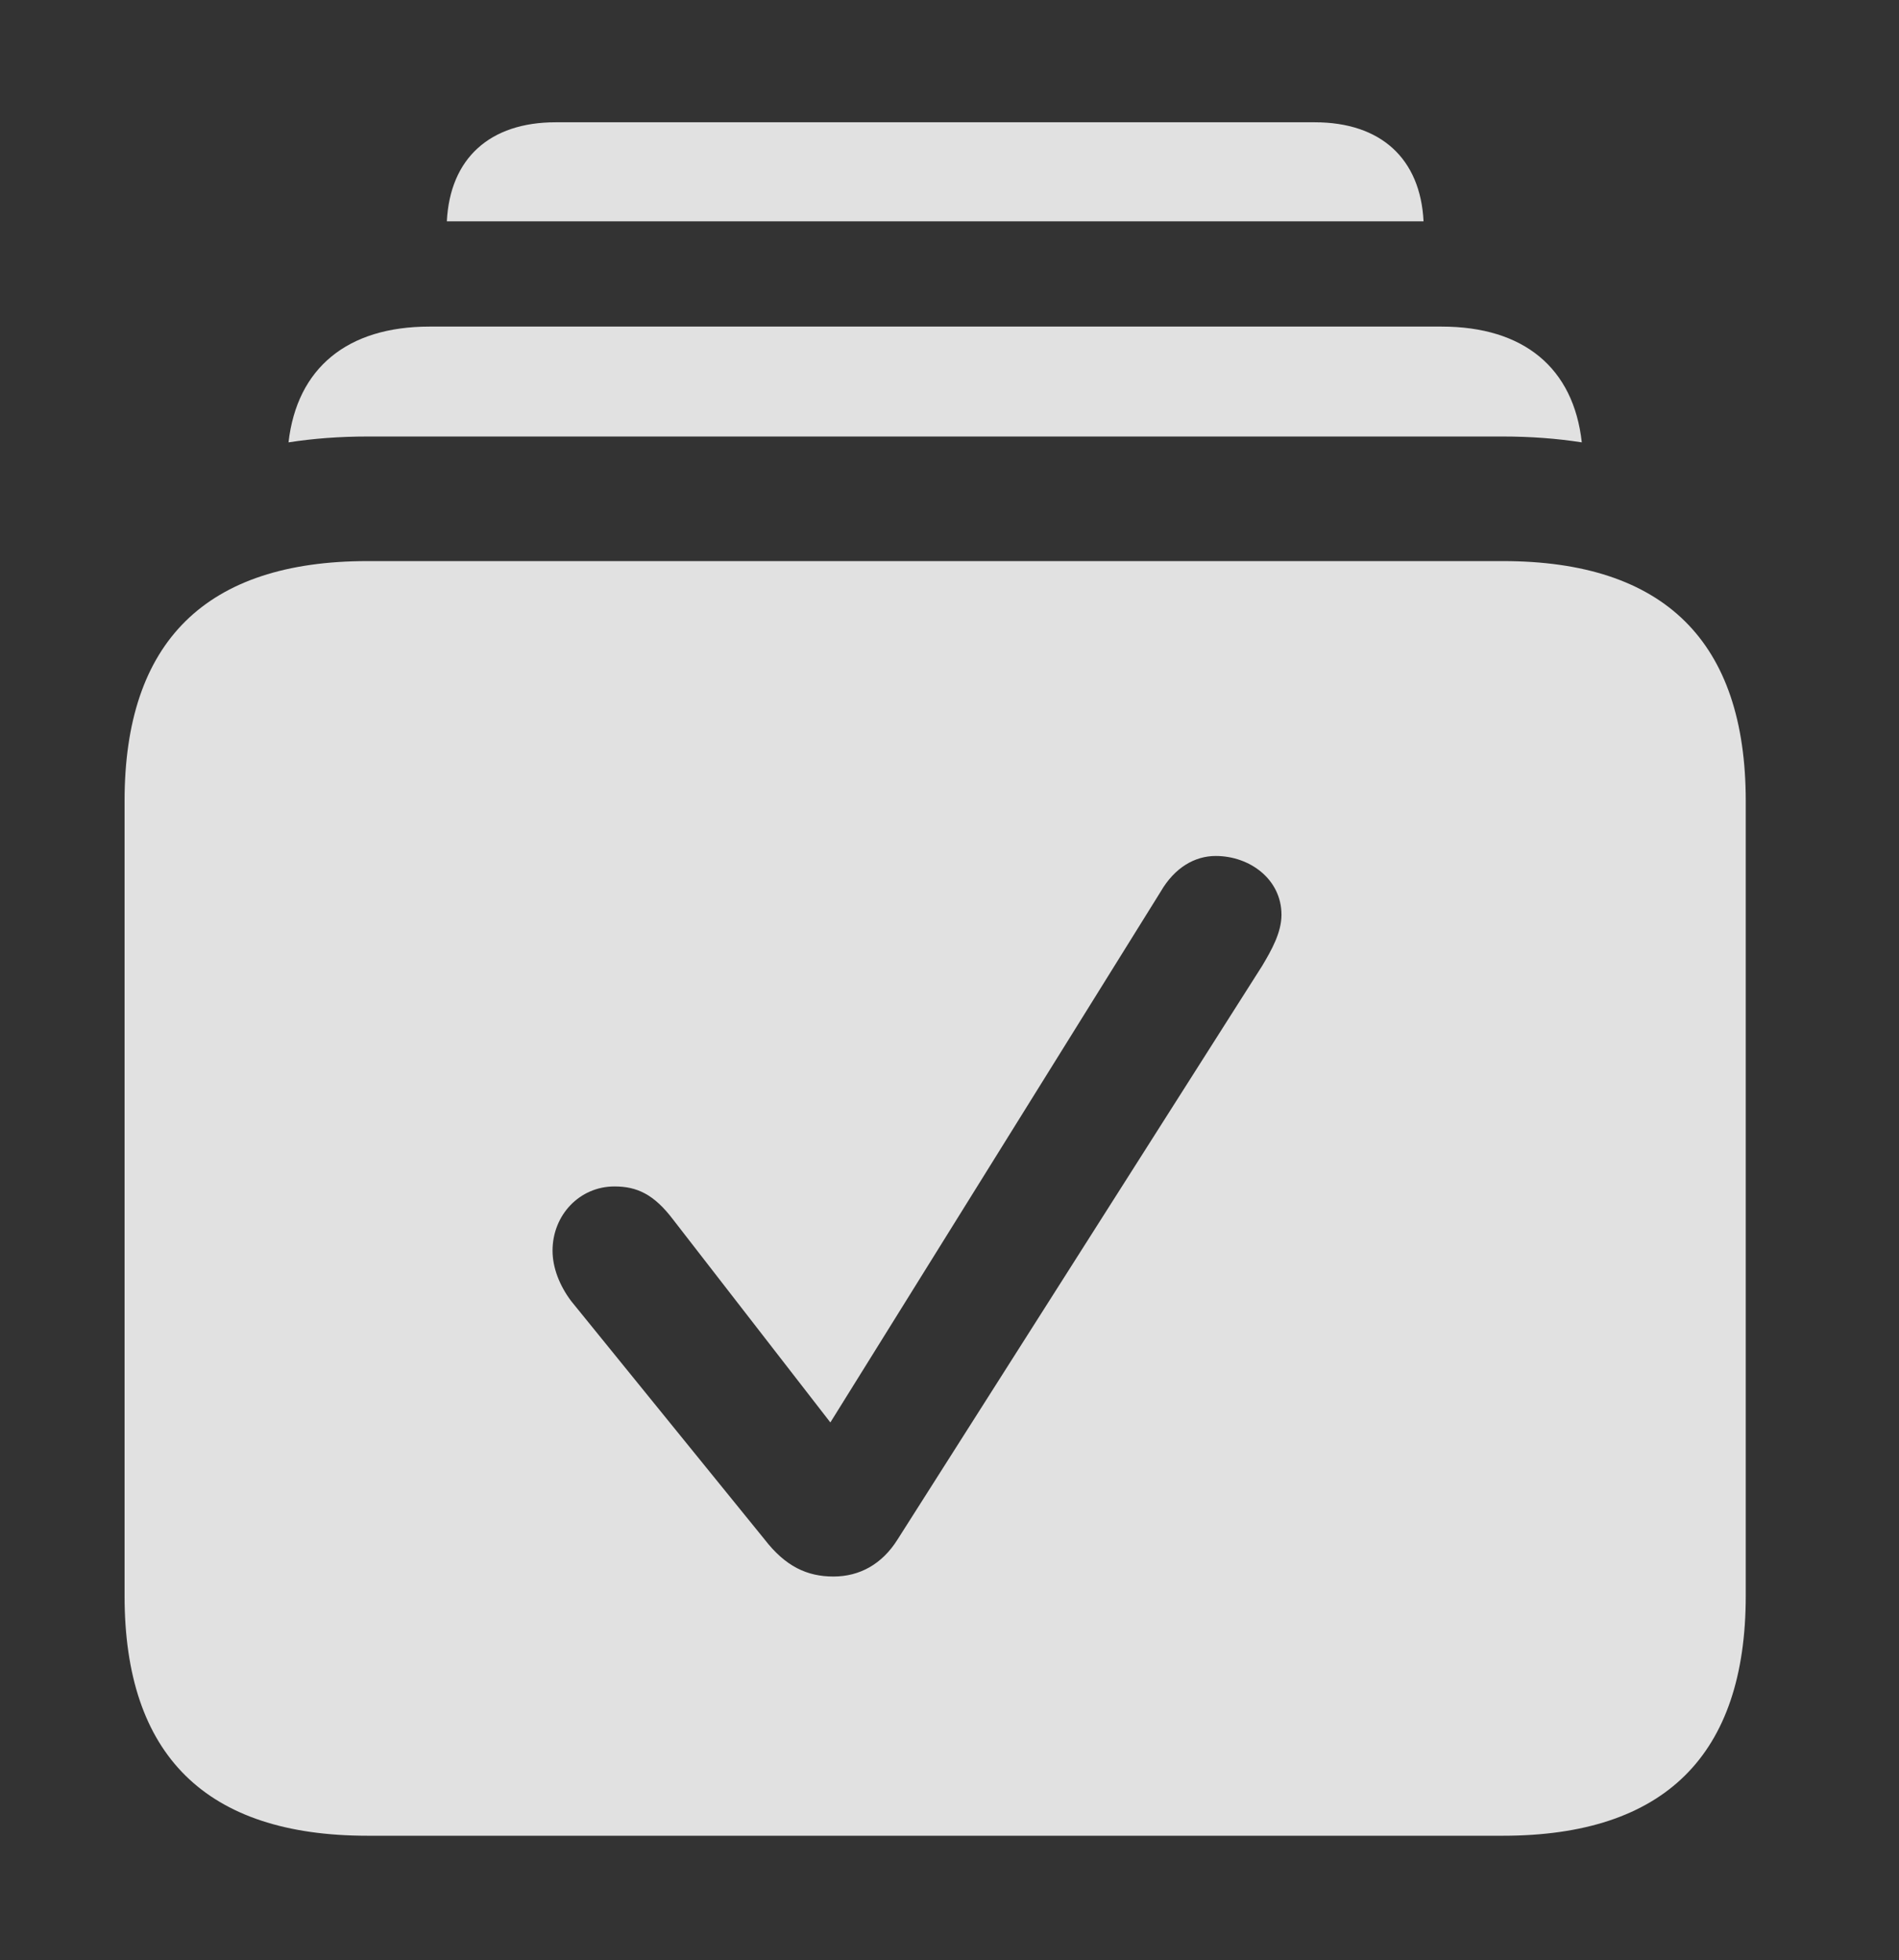 <?xml version="1.0" encoding="UTF-8"?>
<!--Generator: Apple Native CoreSVG 326-->
<!DOCTYPE svg
PUBLIC "-//W3C//DTD SVG 1.1//EN"
       "http://www.w3.org/Graphics/SVG/1.1/DTD/svg11.dtd">
<svg version="1.1" xmlns="http://www.w3.org/2000/svg" xmlns:xlink="http://www.w3.org/1999/xlink" viewBox="0 0 23.965 24.736">
 <rect x="0" y="0" width="23.965" height="24.736" fill="#333333" stroke="none"/>
 <g>
  <rect height="24.736" opacity="0" width="23.965" x="0" y="0"/>
  <path d="M17.965 2.793L5.639 2.793C5.679 1.999 6.18 1.543 7.012 1.543L16.592 1.543C17.424 1.543 17.925 1.999 17.965 2.793Z" fill="white" fill-opacity="0.85"/>
  <path d="M19.962 5.582C19.648 5.533 19.315 5.508 18.965 5.508L4.639 5.508C4.288 5.508 3.955 5.533 3.641 5.582C3.748 4.644 4.383 4.121 5.42 4.121L18.193 4.121C19.231 4.121 19.858 4.644 19.962 5.582Z" fill="white" fill-opacity="0.85"/>
  <path d="M22.031 10.107L22.031 20.137C22.031 22.148 21.006 23.164 18.965 23.164L4.639 23.164C2.598 23.164 1.572 22.148 1.572 20.137L1.572 10.107C1.572 8.096 2.598 7.08 4.639 7.08L18.965 7.08C21.006 7.08 22.031 8.096 22.031 10.107ZM14.648 11.25L10.479 17.949L8.496 15.391C8.252 15.068 8.037 14.971 7.754 14.971C7.314 14.971 6.973 15.332 6.973 15.781C6.973 15.996 7.061 16.221 7.207 16.416L9.648 19.424C9.912 19.766 10.185 19.893 10.518 19.893C10.85 19.893 11.133 19.736 11.328 19.424L15.928 12.188C16.045 11.992 16.172 11.768 16.172 11.543C16.172 11.094 15.771 10.801 15.342 10.801C15.078 10.801 14.824 10.947 14.648 11.25Z" fill="white" fill-opacity="0.85"/>
 </g>
</svg>
